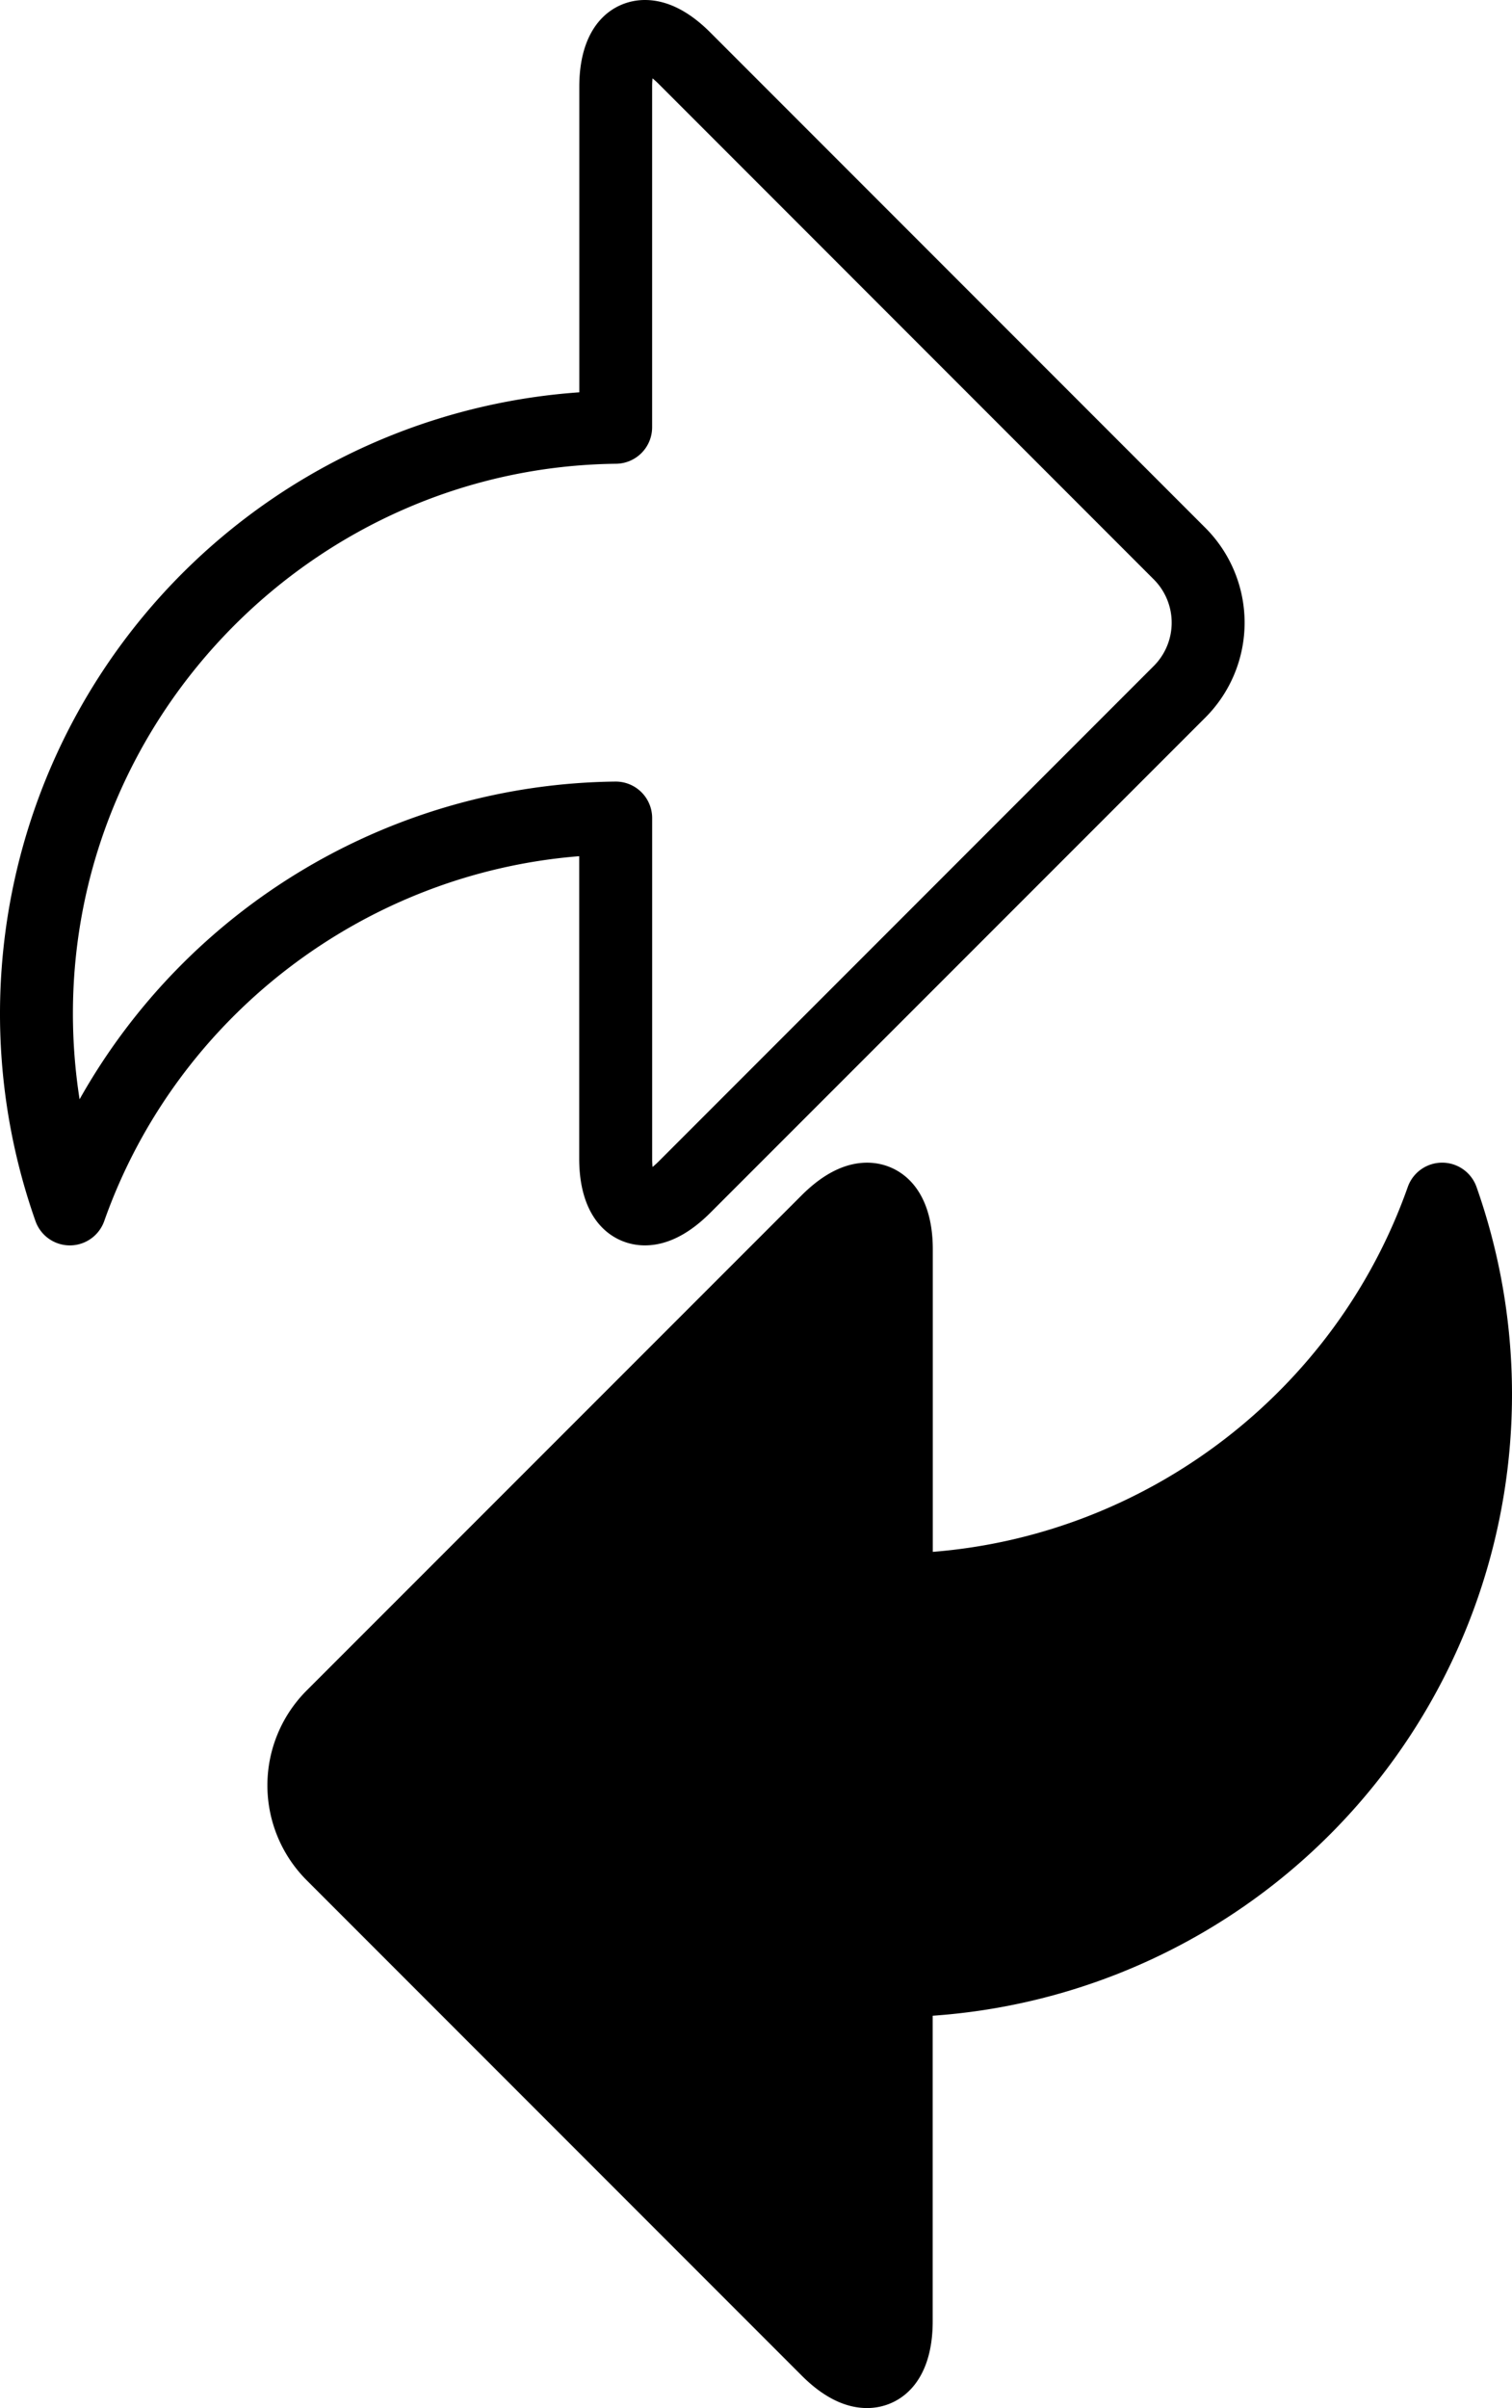 <svg xmlns="http://www.w3.org/2000/svg" viewBox="0 0 622 990"><title>Fichier 1share1</title><g id="Calque_2" data-name="Calque 2"><g id="Calque_1-2" data-name="Calque 1"><path d="M495.92,217.07,292.2,13.35C283.35,4.49,274.3,0,265.31,0c-12.47,0-27,9.35-27,35.68V161.29A256.12,256.12,0,0,0,14.59,502a15,15,0,0,0,28.29,0C72.66,417.74,150,359,238.27,352V476.31c0,26.34,14.56,35.69,27,35.69,9,0,18-4.49,26.89-13.35L495.92,294.93a55.17,55.17,0,0,0,0-77.86Zm-21.21,56.65L271,477.44c-1,1-1.82,1.72-2.56,2.33a33.35,33.35,0,0,1-.16-3.45v-140a15,15,0,0,0-15-15h-.17A256.23,256.23,0,0,0,32.74,451.94,227.75,227.75,0,0,1,30,416.66c0-123.22,100.23-224.59,223.43-226a15,15,0,0,0,14.84-15v-140a33.49,33.49,0,0,1,.16-3.45c.74.61,1.6,1.37,2.56,2.33L474.71,238.28a25.18,25.18,0,0,1,0,35.44Z"/><path d="M126.08,772.93,329.8,976.65c8.85,8.86,17.9,13.35,26.89,13.35,12.48,0,27-9.35,27-35.68V828.71A256.12,256.12,0,0,0,607.41,488a15,15,0,0,0-28.29,0C549.34,572.26,472,631,383.73,638V513.69c0-26.34-14.57-35.69-27-35.69h0c-9,0-18,4.49-26.89,13.35L126.08,695.07a55.17,55.17,0,0,0,0,77.86Z"/></g></g></svg>